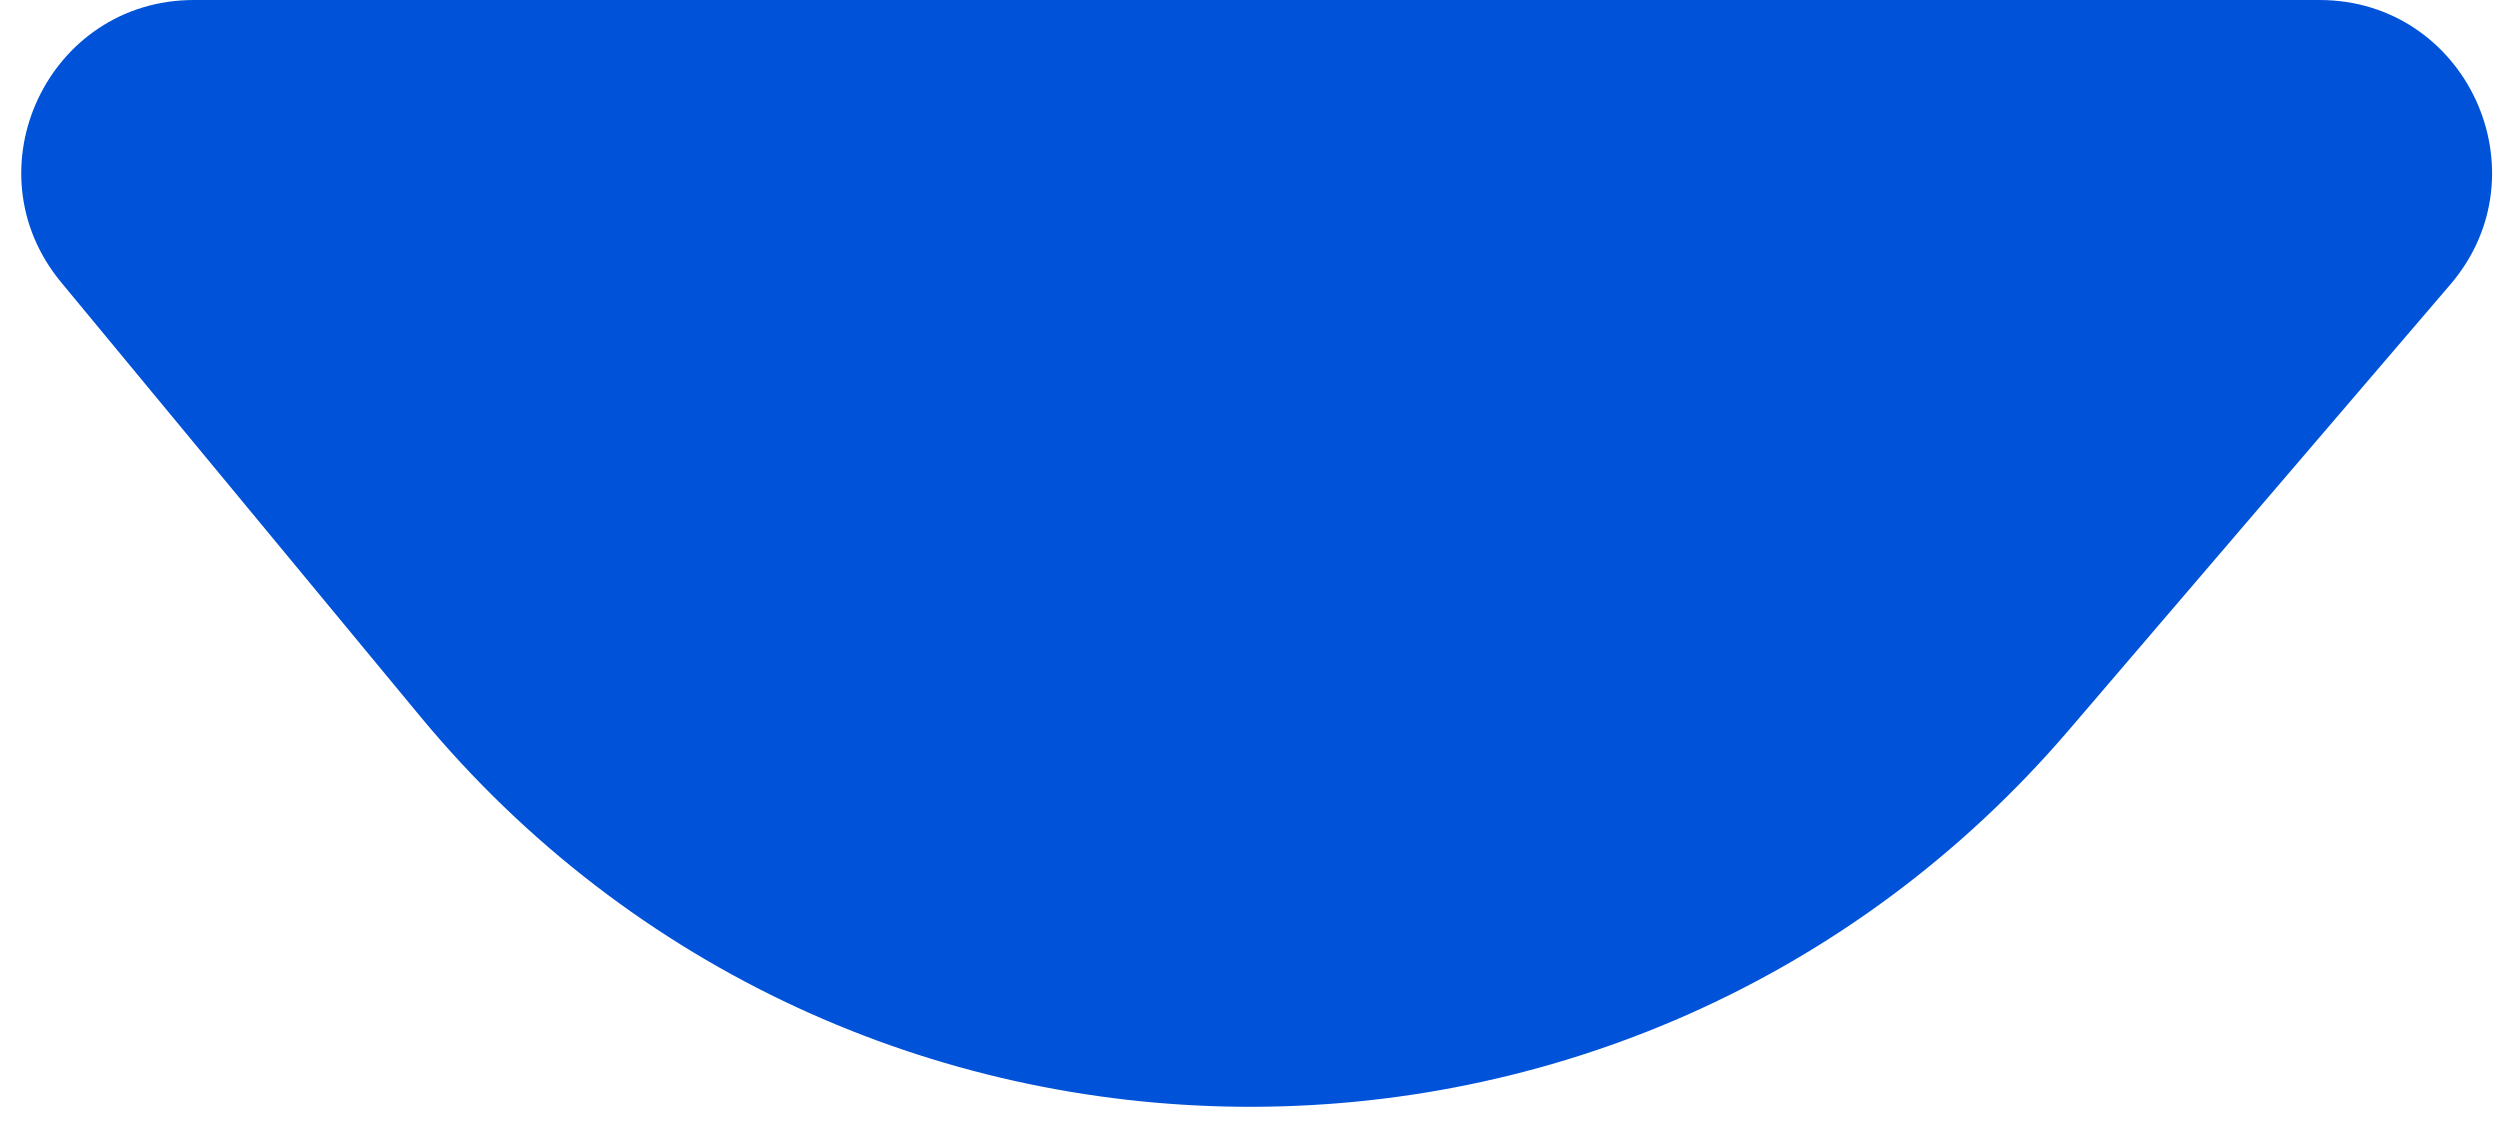 <svg width="116" height="52" viewBox="0 0 116 52" fill="none" xmlns="http://www.w3.org/2000/svg">
<path d="M2.837 13.099C-1.478 7.884 2.231 0 9.001 0H107.618C114.451 0 118.138 8.013 113.694 13.203L95.992 33.877C75.812 57.443 39.264 57.133 19.487 33.227L2.837 13.099Z" fill="#0052D9"/>
</svg>
